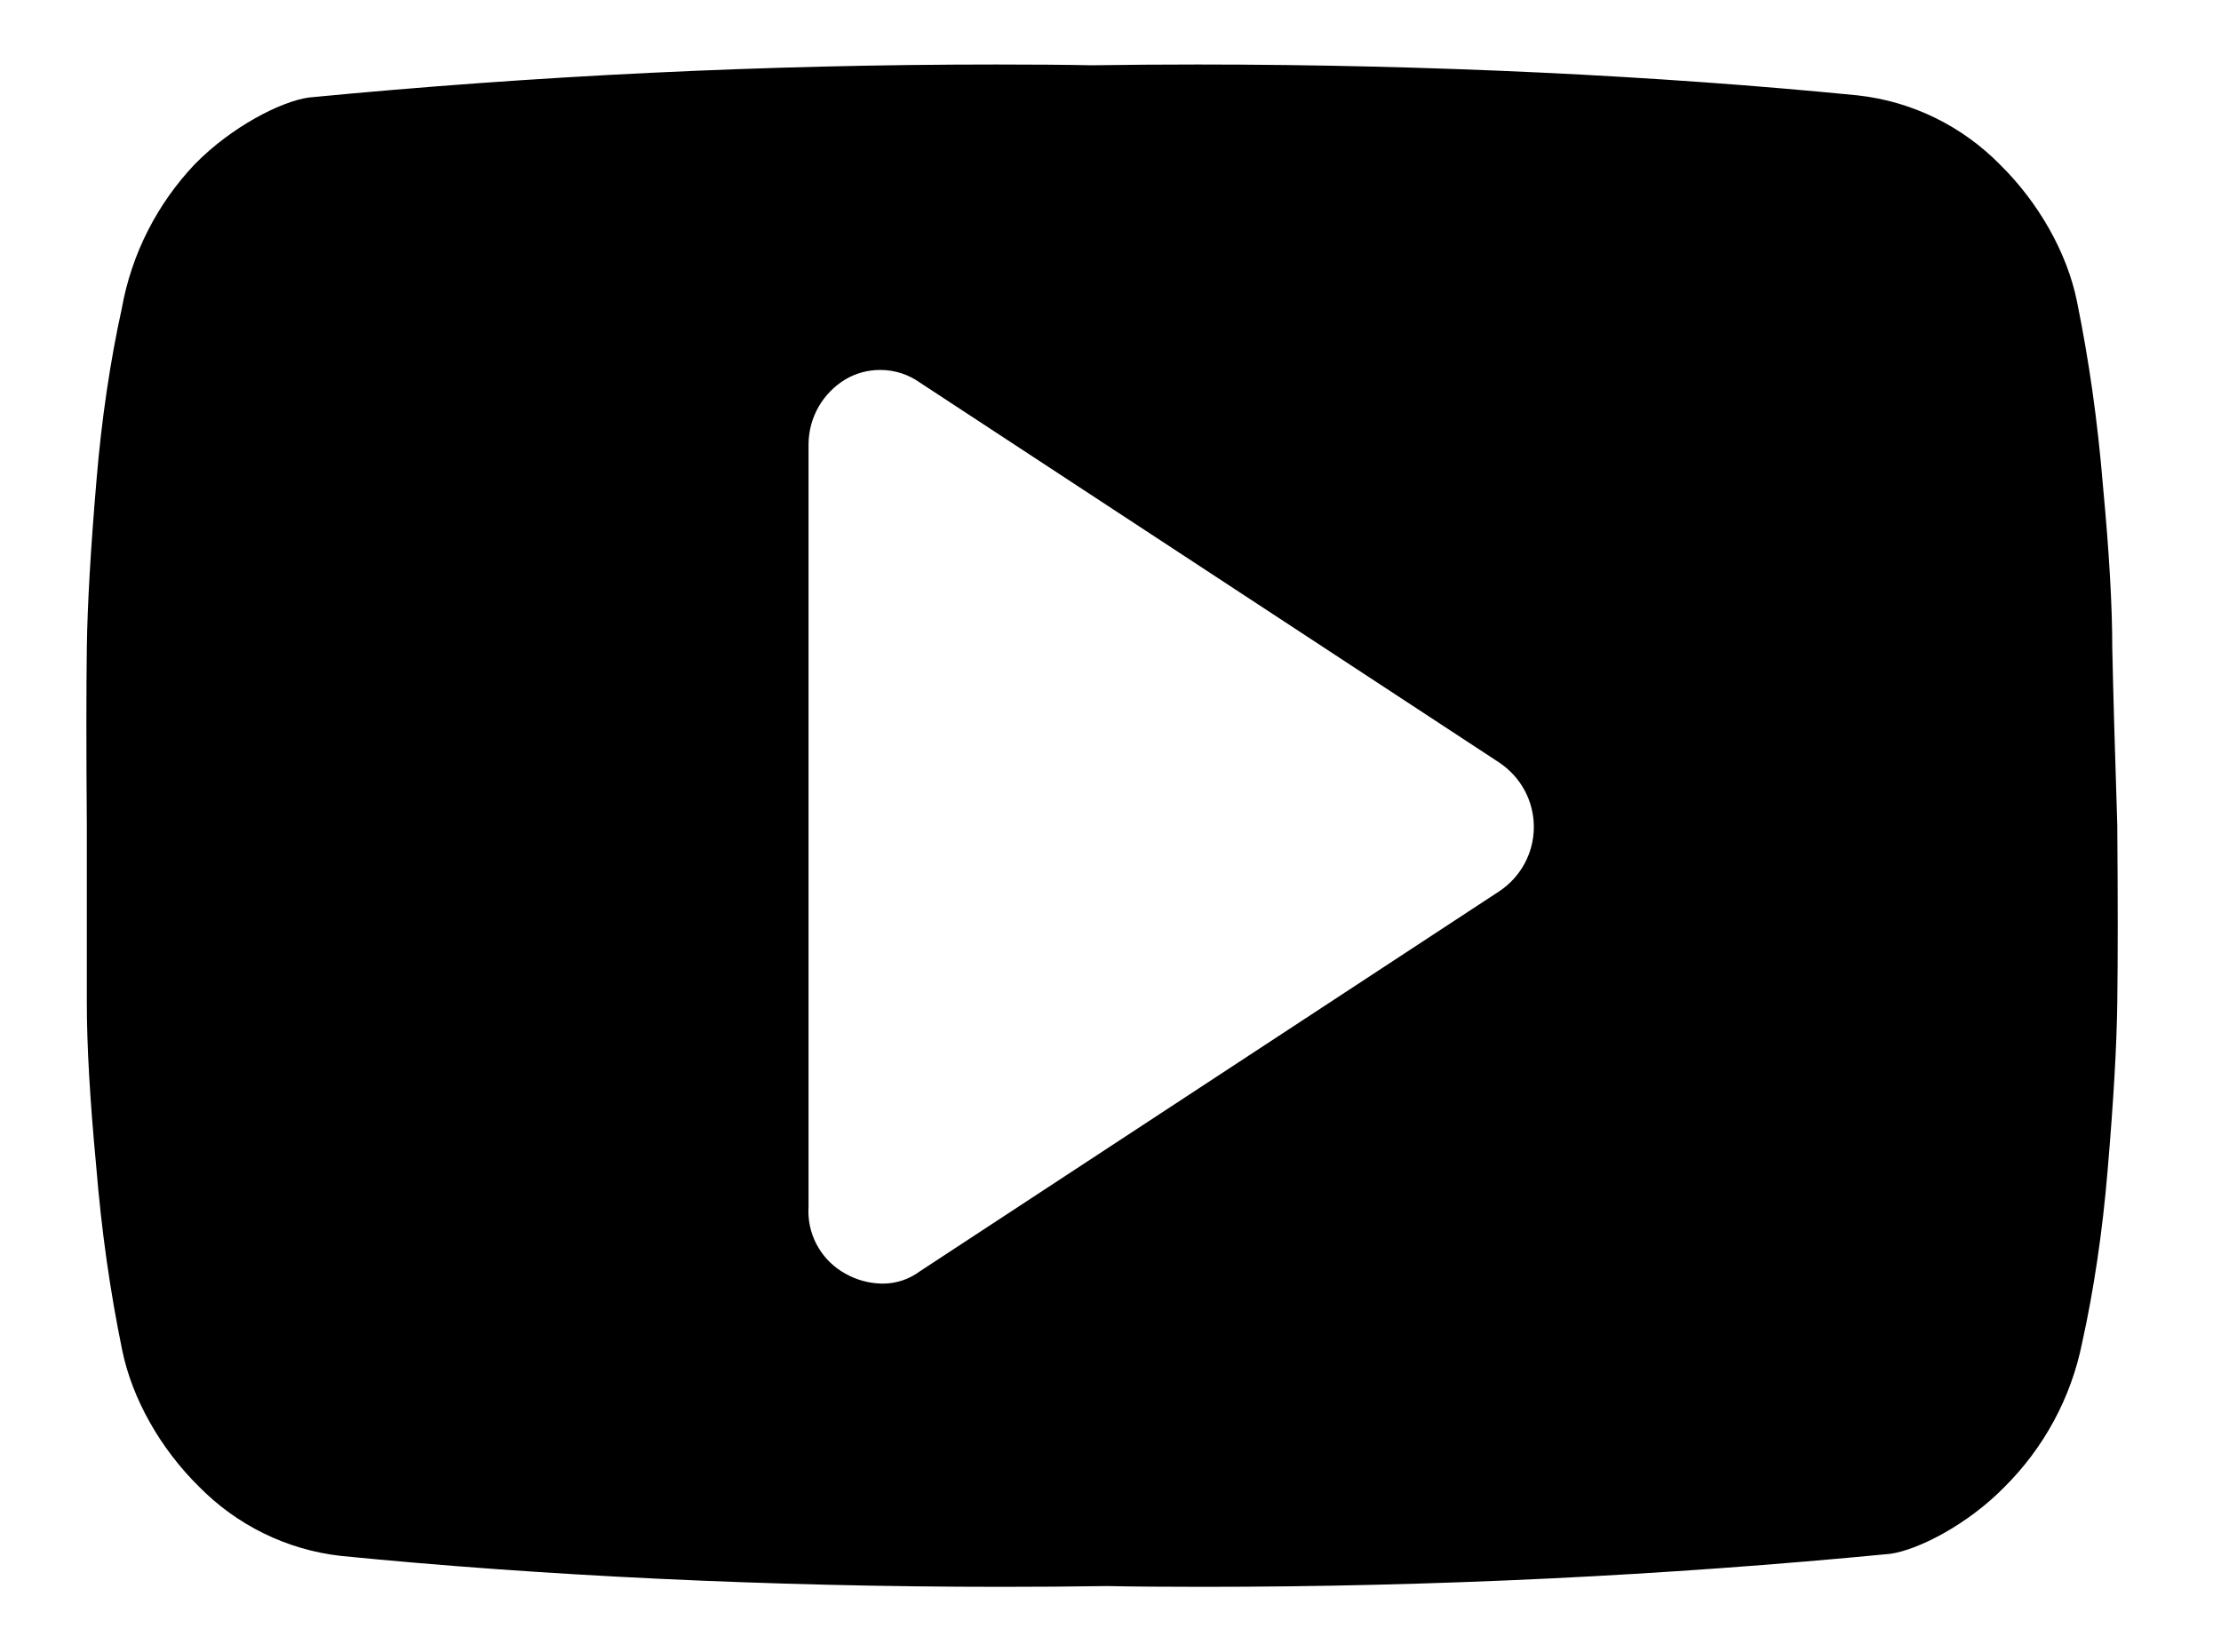 <?xml version="1.0" encoding="utf-8"?>
<!-- Generated by IcoMoon.io -->
<!DOCTYPE svg PUBLIC "-//W3C//DTD SVG 1.1//EN" "http://www.w3.org/Graphics/SVG/1.1/DTD/svg11.dtd">
<svg version="1.1" xmlns="http://www.w3.org/2000/svg" xmlns:xlink="http://www.w3.org/1999/xlink" width="43" height="32" viewBox="0 0 43 32">
<path fill="#000" d="M40.895 12.557q0-1.237-0.18-3.143c-0.106-1.288-0.274-2.448-0.505-3.584-0.19-0.928-0.731-1.897-1.491-2.645-0.719-0.73-1.679-1.219-2.751-1.338-3.845-0.381-8.287-0.598-12.779-0.598-0.684 0-1.368 0.005-2.050 0.015-0.475-0.010-1.158-0.015-1.842-0.015-4.492 0-8.934 0.216-13.316 0.639-0.536 0.074-1.498 0.563-2.213 1.295-0.716 0.757-1.219 1.72-1.41 2.791-0.219 0.99-0.393 2.148-0.49 3.329q-0.17 2.001-0.187 3.238t0 3.441v3.441q0 1.237 0.18 3.143c0.105 1.286 0.272 2.446 0.505 3.581 0.19 0.93 0.731 1.9 1.491 2.647 0.719 0.73 1.679 1.219 2.751 1.338 3.845 0.381 8.287 0.598 12.779 0.598 0.684 0 1.368-0.005 2.050-0.015 0.476 0.010 1.158 0.015 1.843 0.015 4.492 0 8.934-0.216 13.315-0.639 0.536-0.074 1.497-0.563 2.213-1.295 0.755-0.751 1.291-1.72 1.506-2.805 0.22-0.991 0.394-2.149 0.491-3.33q0.17-1.987 0.187-3.239t0-3.441q-0.071-2.19-0.097-3.427zM29.027 17.26l-11.226 7.365c-0.197 0.146-0.444 0.233-0.712 0.233-0.013 0-0.026-0-0.038-0.001-0.248-0.008-0.481-0.077-0.684-0.192-0.427-0.234-0.716-0.688-0.716-1.21 0-0.029 0.001-0.057 0.003-0.085l-0-14.729c-0-0.009-0-0.020-0-0.031 0-0.536 0.286-1.005 0.713-1.263 0.198-0.117 0.428-0.183 0.674-0.183 0.285 0 0.55 0.090 0.766 0.243l11.222 7.362c0.404 0.272 0.667 0.728 0.667 1.245s-0.263 0.973-0.662 1.241z"></path>
</svg>
